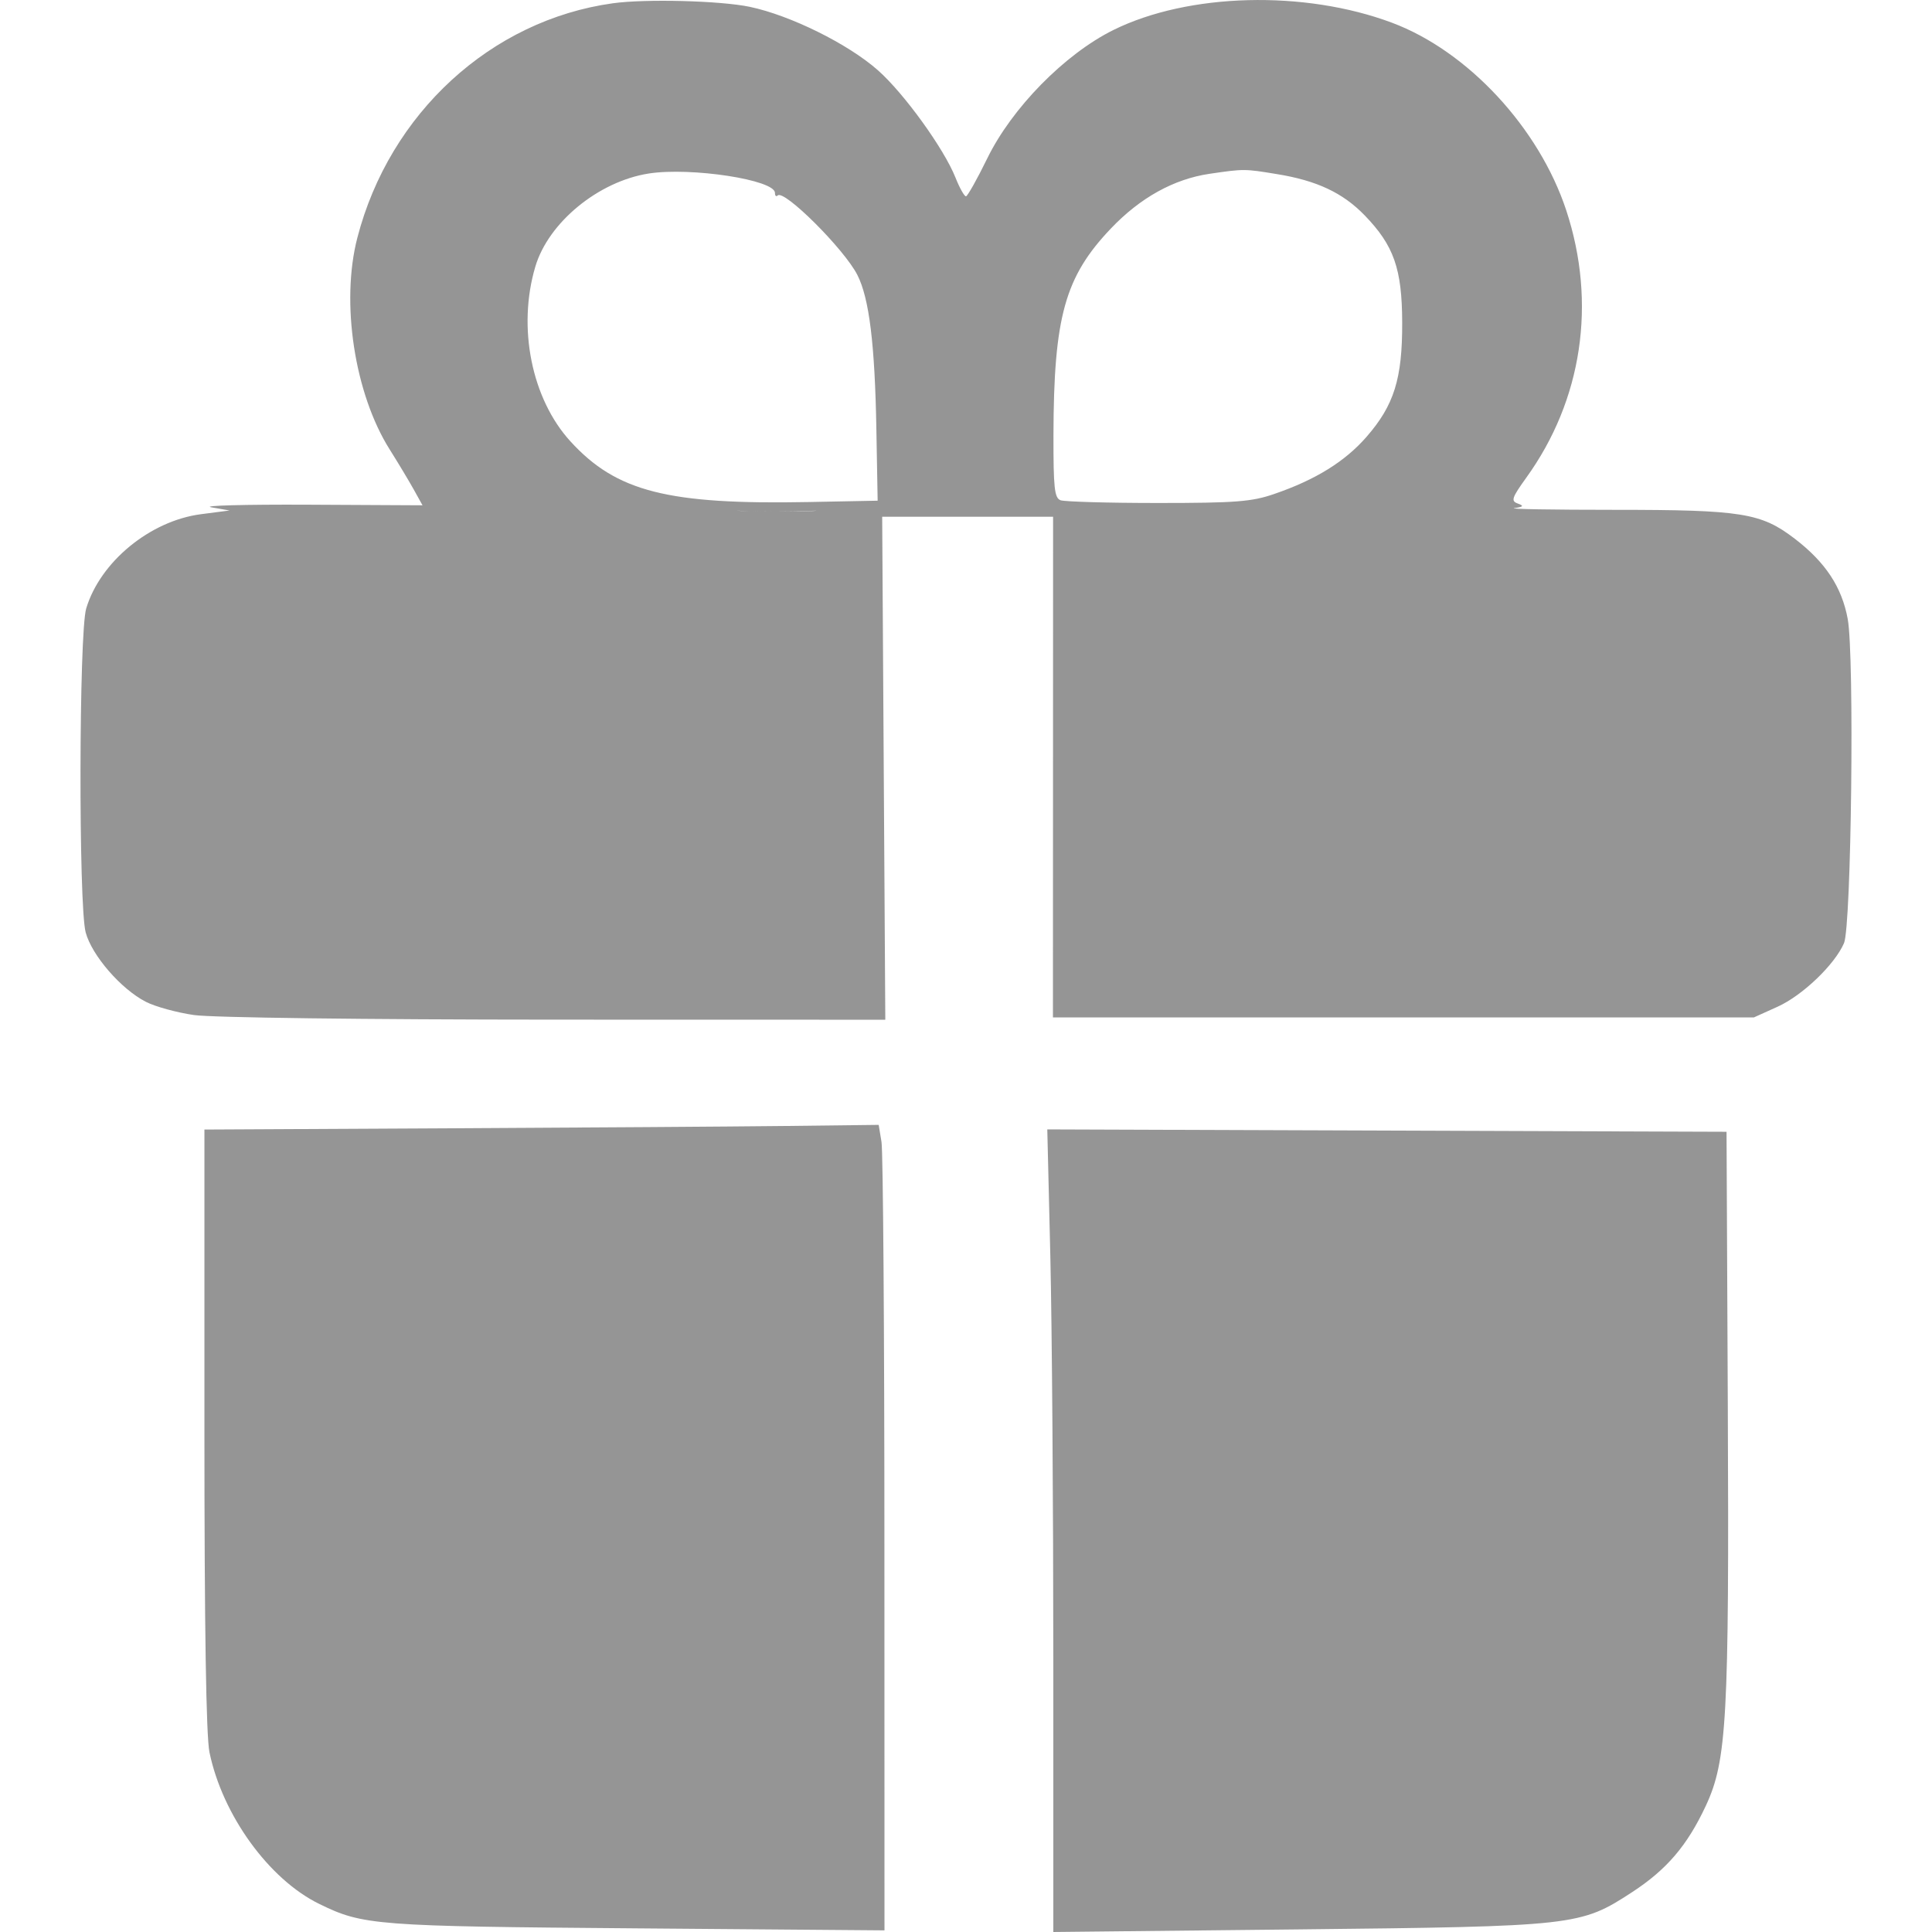 <svg width="26" height="26" viewBox="0 0 26 26" fill="none" xmlns="http://www.w3.org/2000/svg">
<path fill-rule="evenodd" clip-rule="evenodd" d="M8.248 0.044C6.609 0.271 5.243 1.524 4.809 3.2C4.583 4.07 4.771 5.299 5.245 6.05C5.356 6.226 5.5 6.466 5.566 6.584L5.686 6.8L4.142 6.792C3.293 6.788 2.708 6.804 2.843 6.827L3.089 6.87L2.704 6.92C2.02 7.009 1.348 7.561 1.16 8.189C1.062 8.518 1.056 12.187 1.153 12.548C1.236 12.858 1.63 13.312 1.963 13.482C2.089 13.547 2.381 13.627 2.61 13.66C2.853 13.695 4.893 13.721 7.471 13.722L11.914 13.723L11.893 10.338L11.872 6.954H13.022H14.172L14.171 10.323L14.17 13.692H18.886H23.603L23.924 13.547C24.259 13.395 24.691 12.981 24.816 12.692C24.915 12.461 24.957 8.827 24.866 8.331C24.787 7.901 24.567 7.567 24.152 7.249C23.7 6.903 23.442 6.861 21.73 6.861C20.902 6.861 20.294 6.851 20.379 6.838C20.503 6.82 20.512 6.808 20.425 6.776C20.331 6.742 20.345 6.7 20.539 6.43C21.294 5.384 21.489 4.078 21.078 2.831C20.712 1.721 19.753 0.688 18.733 0.306C17.553 -0.136 15.992 -0.095 14.983 0.404C14.328 0.729 13.617 1.453 13.285 2.134C13.15 2.411 13.021 2.639 13 2.642C12.978 2.644 12.914 2.53 12.858 2.389C12.702 1.998 12.164 1.254 11.815 0.946C11.414 0.591 10.637 0.207 10.091 0.092C9.695 0.009 8.689 -0.017 8.248 0.044ZM8.731 2.335C8.053 2.441 7.38 2.994 7.204 3.589C6.961 4.407 7.154 5.367 7.676 5.939C8.295 6.617 8.986 6.793 10.889 6.756L11.811 6.738L11.794 5.784C11.774 4.634 11.698 4.014 11.538 3.7C11.361 3.352 10.55 2.544 10.465 2.631C10.445 2.65 10.429 2.635 10.429 2.596C10.429 2.42 9.299 2.247 8.731 2.335ZM16.277 2.339C15.797 2.41 15.345 2.66 14.95 3.075C14.33 3.726 14.181 4.264 14.177 5.855C14.176 6.565 14.19 6.7 14.272 6.732C14.326 6.752 14.916 6.769 15.583 6.769C16.629 6.769 16.846 6.752 17.147 6.648C17.704 6.457 18.1 6.211 18.389 5.88C18.761 5.454 18.873 5.097 18.87 4.338C18.868 3.617 18.758 3.304 18.365 2.898C18.07 2.594 17.721 2.43 17.184 2.343C16.747 2.271 16.743 2.271 16.277 2.339ZM10.011 6.876C10.238 6.888 10.625 6.888 10.871 6.876C11.118 6.865 10.945 6.885 10.472 6.885C9.999 6.885 9.785 6.864 10.011 6.876ZM6.022 15.184L2.751 15.201V19.228C2.751 21.922 2.774 23.363 2.819 23.582C2.994 24.427 3.62 25.292 4.296 25.622C4.885 25.911 5.05 25.923 8.571 25.951L11.903 25.978L11.902 20.789C11.902 17.935 11.884 15.496 11.863 15.369L11.825 15.138L10.559 15.153C9.862 15.161 7.821 15.175 6.022 15.184ZM14.135 16.907C14.157 17.847 14.175 20.277 14.175 22.308L14.175 26L17.477 25.965C21.203 25.925 21.27 25.917 21.964 25.464C22.43 25.16 22.706 24.837 22.956 24.302C23.24 23.694 23.271 23.122 23.252 18.923L23.235 15.231L18.664 15.215L14.094 15.199L14.135 16.907Z" fill="#959595"/>
</svg>
